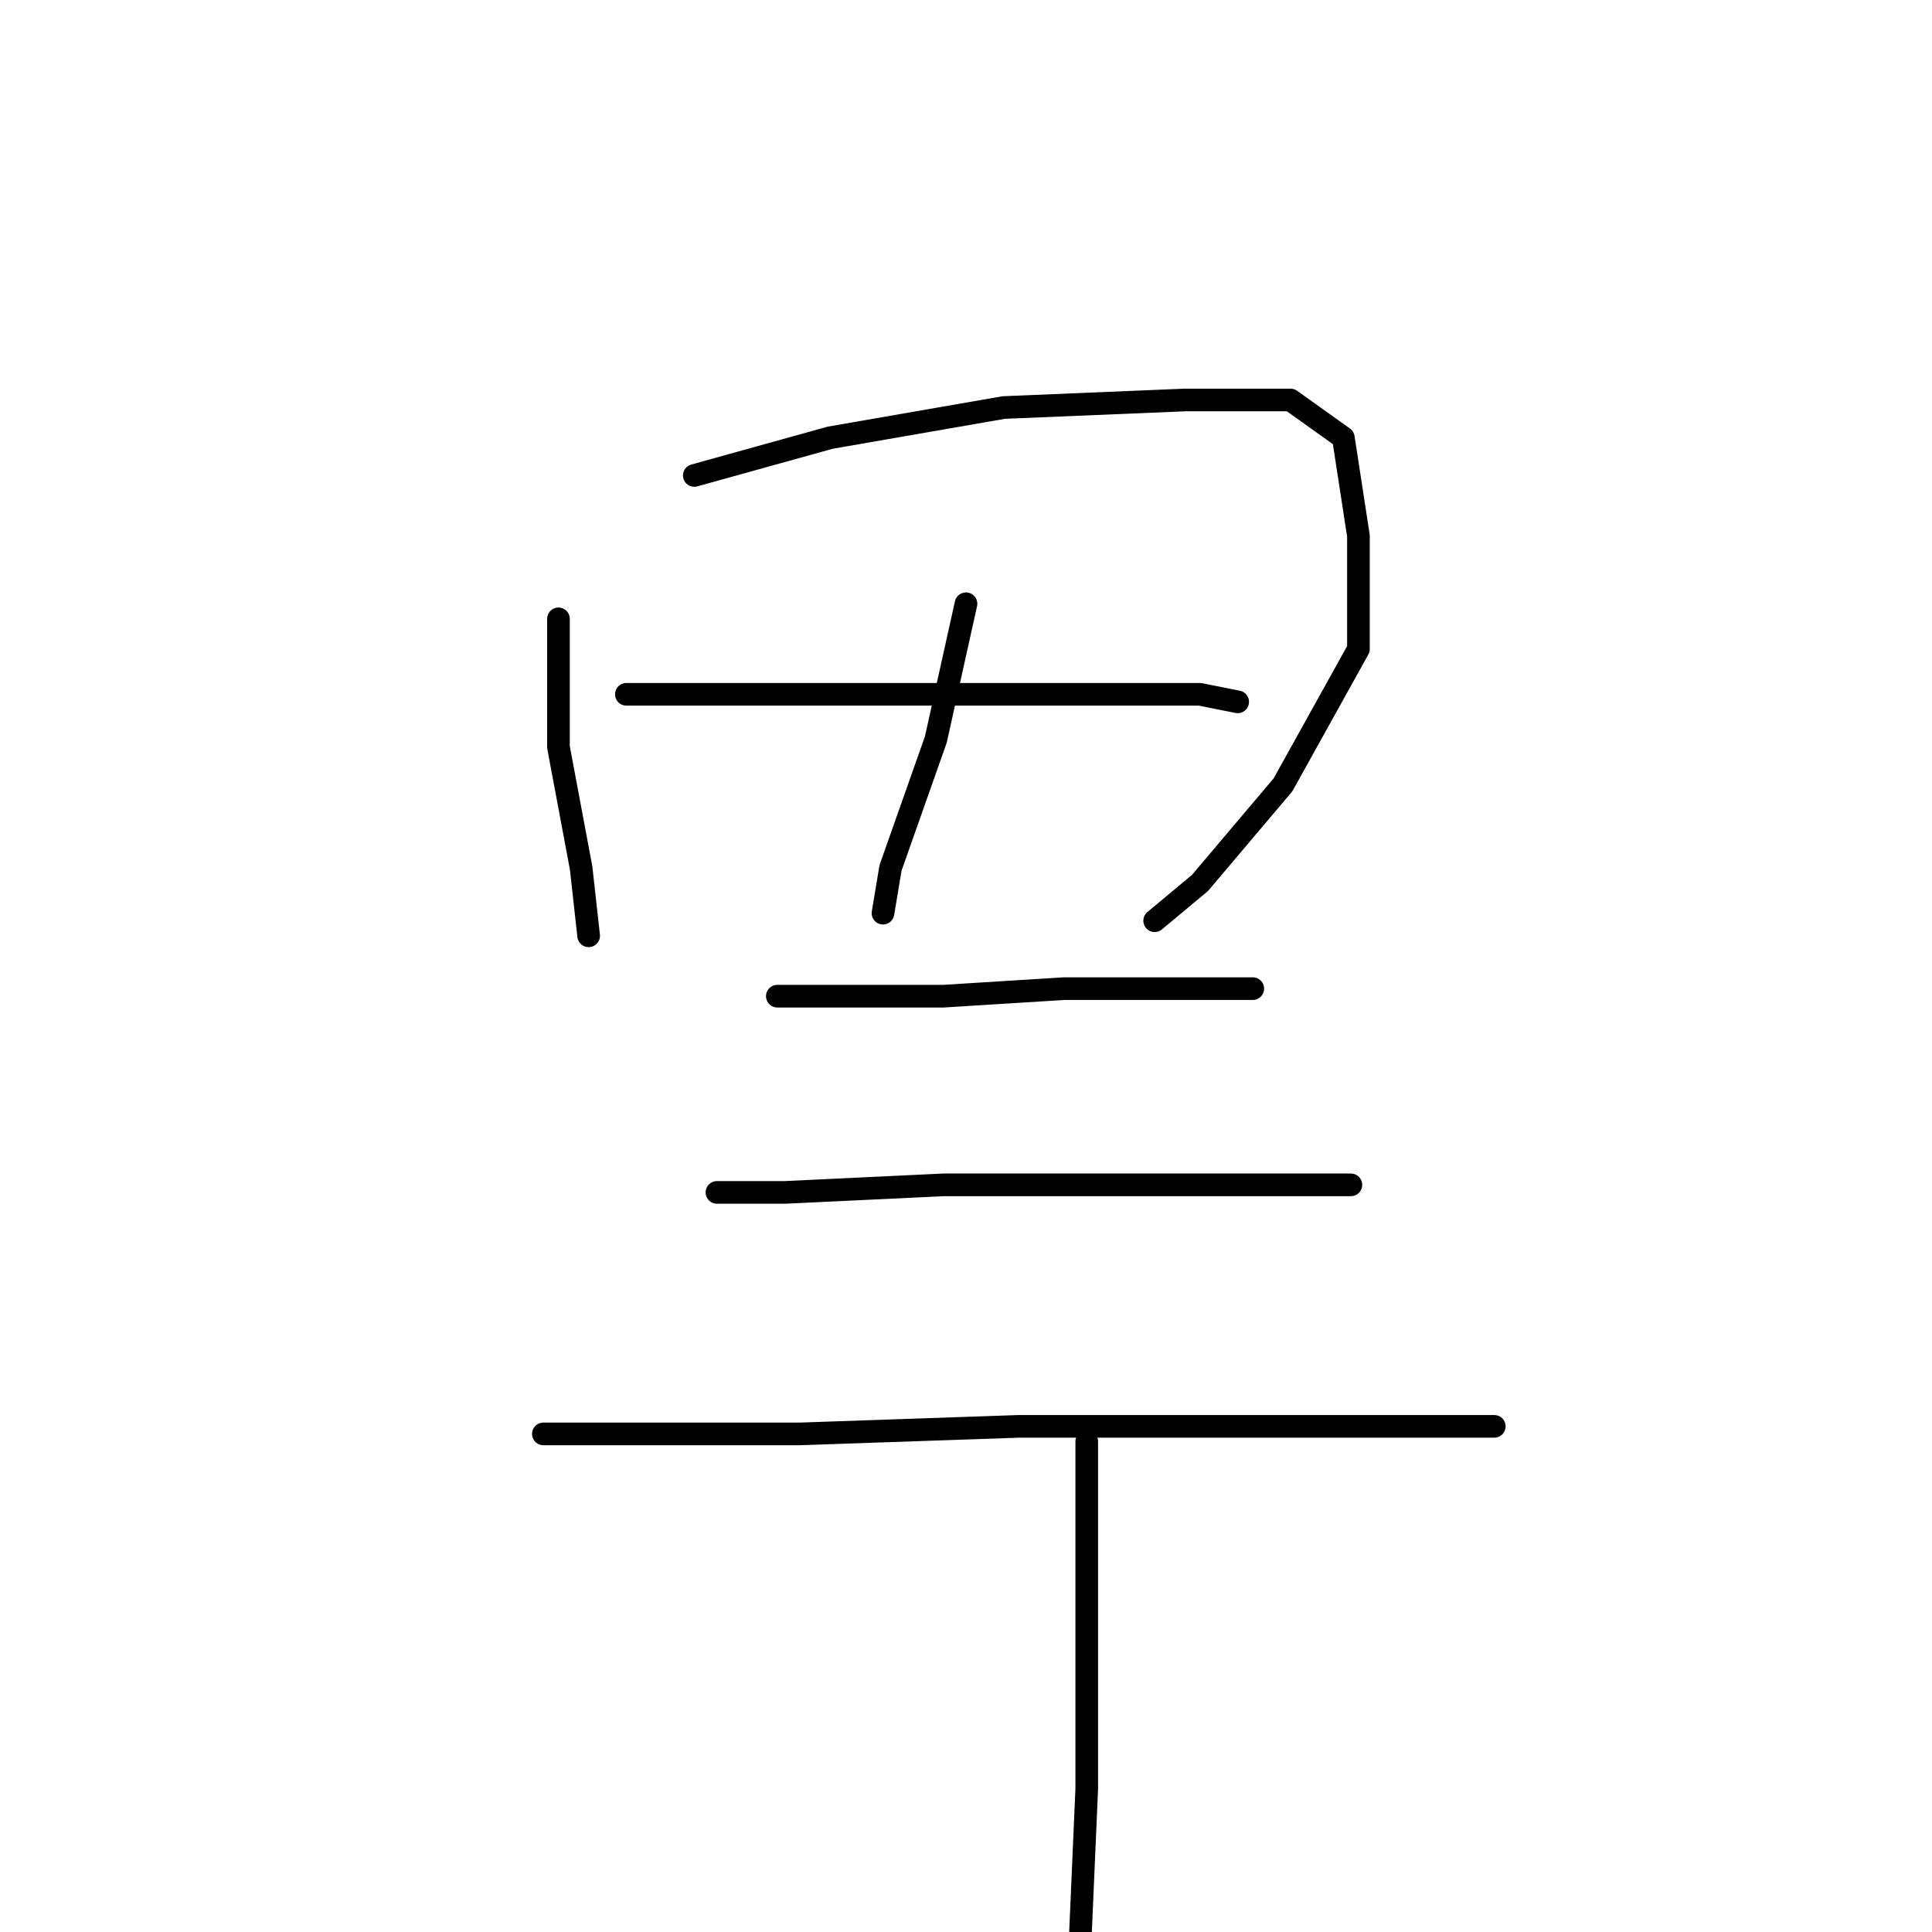 <?xml version="1.0" standalone="no"?>
    <svg width="256" height="256" xmlns="http://www.w3.org/2000/svg" version="1.1">
    <polyline stroke="black" stroke-width="3" stroke-linecap="round" fill="transparent" stroke-linejoin="round" points="74 82 74 99 77 115 78 124 78 124 " />
        <polyline stroke="black" stroke-width="3" stroke-linecap="round" fill="transparent" stroke-linejoin="round" points="92 63 110 58 133 54 157 53 171 53 178 58 180 71 180 86 170 104 159 117 153 122 153 122 " />
        <polyline stroke="black" stroke-width="3" stroke-linecap="round" fill="transparent" stroke-linejoin="round" points="128 80 124 98 118 115 117 121 117 121 " />
        <polyline stroke="black" stroke-width="3" stroke-linecap="round" fill="transparent" stroke-linejoin="round" points="83 92 92 92 110 92 129 92 146 92 159 92 164 93 164 93 " />
        <polyline stroke="black" stroke-width="3" stroke-linecap="round" fill="transparent" stroke-linejoin="round" points="103 132 110 132 125 132 141 131 155 131 164 131 166 131 166 131 " />
        <polyline stroke="black" stroke-width="3" stroke-linecap="round" fill="transparent" stroke-linejoin="round" points="95 158 104 158 125 157 145 157 164 157 175 157 179 157 179 157 " />
        <polyline stroke="black" stroke-width="3" stroke-linecap="round" fill="transparent" stroke-linejoin="round" points="72 190 81 190 106 190 135 189 160 189 177 189 192 189 198 189 198 189 " />
        <polyline stroke="black" stroke-width="3" stroke-linecap="round" fill="transparent" stroke-linejoin="round" points="144 191 144 215 144 237 143 260 143 260 " />
        </svg>